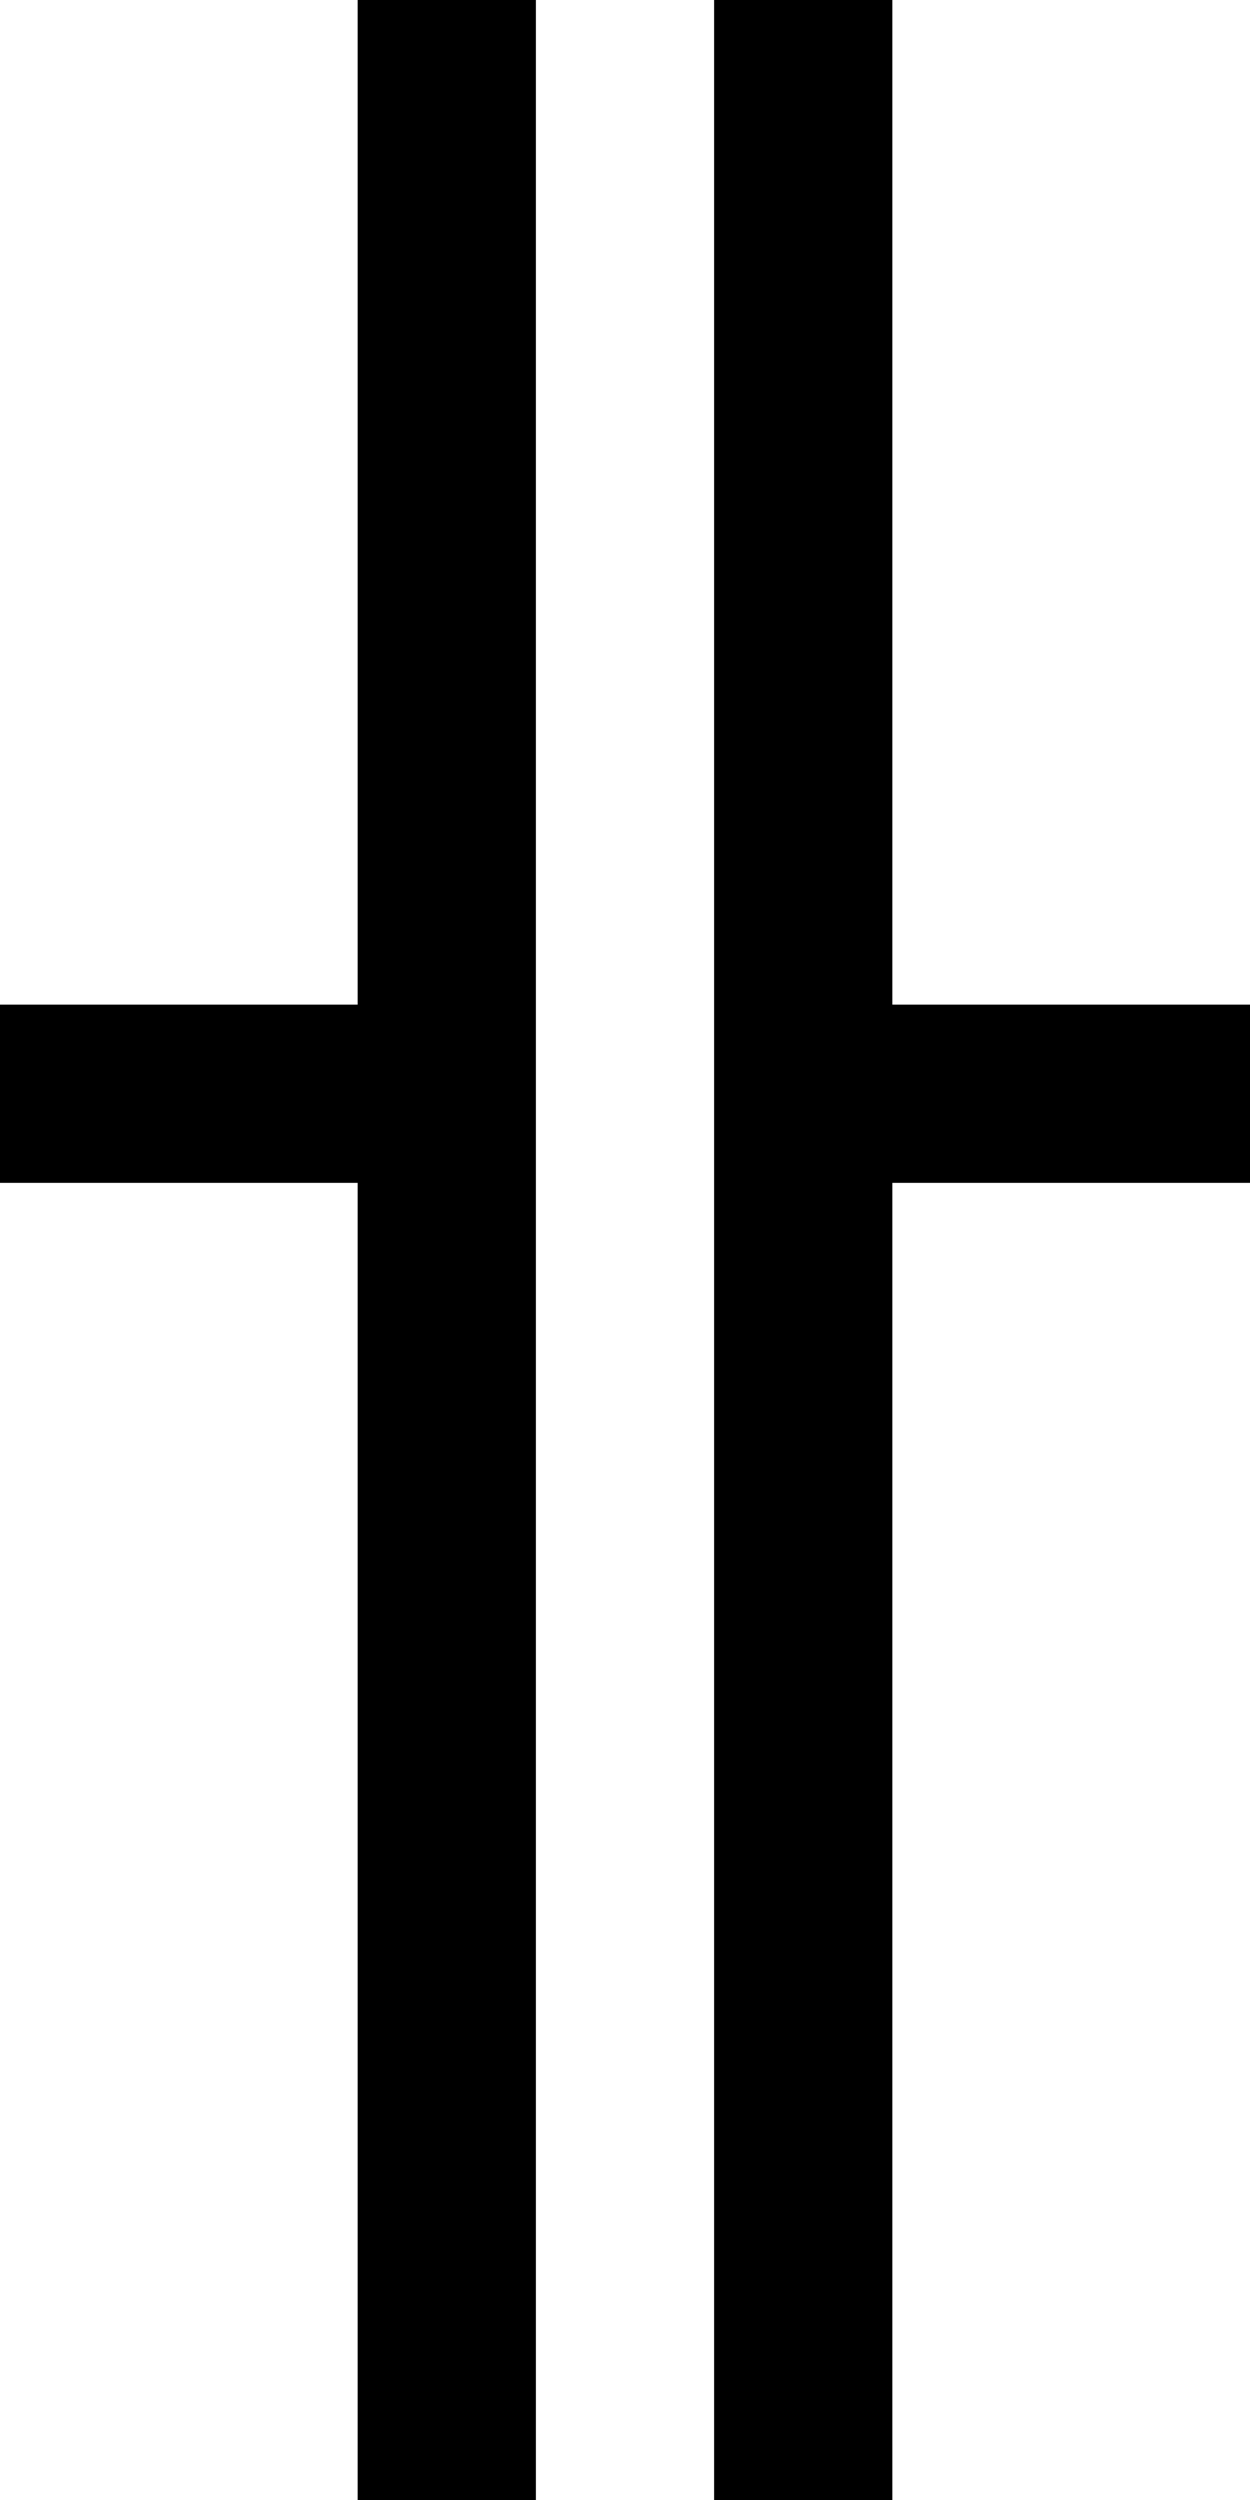 <?xml version="1.0" encoding="UTF-8" standalone="no"?>
<svg
   xmlns:dc="http://purl.org/dc/elements/1.1/"
   xmlns:cc="http://creativecommons.org/ns#"
   xmlns:rdf="http://www.w3.org/1999/02/22-rdf-syntax-ns#"
   xmlns:svg="http://www.w3.org/2000/svg"
   xmlns="http://www.w3.org/2000/svg"
   version="1.1"
   width="1024"
   height="2048"
   id="svg3355">
  <defs
     id="defs3357" />
  <g
     transform="matrix(-0.859,0,0,-1,978.534,808.709)"
     id="layer1-4" />
  <path
     d="M 293,-320 V 823 H -64 V 969 H 293 V 2112 H 439 V -320 Z m 292,0 V 2112 H 731 V 969 h 357 V 823 H 731 V -320 Z"
     id="path6904"
     style="display:inline;fill:#000000;fill-opacity:1;stroke:none" />
</svg>
